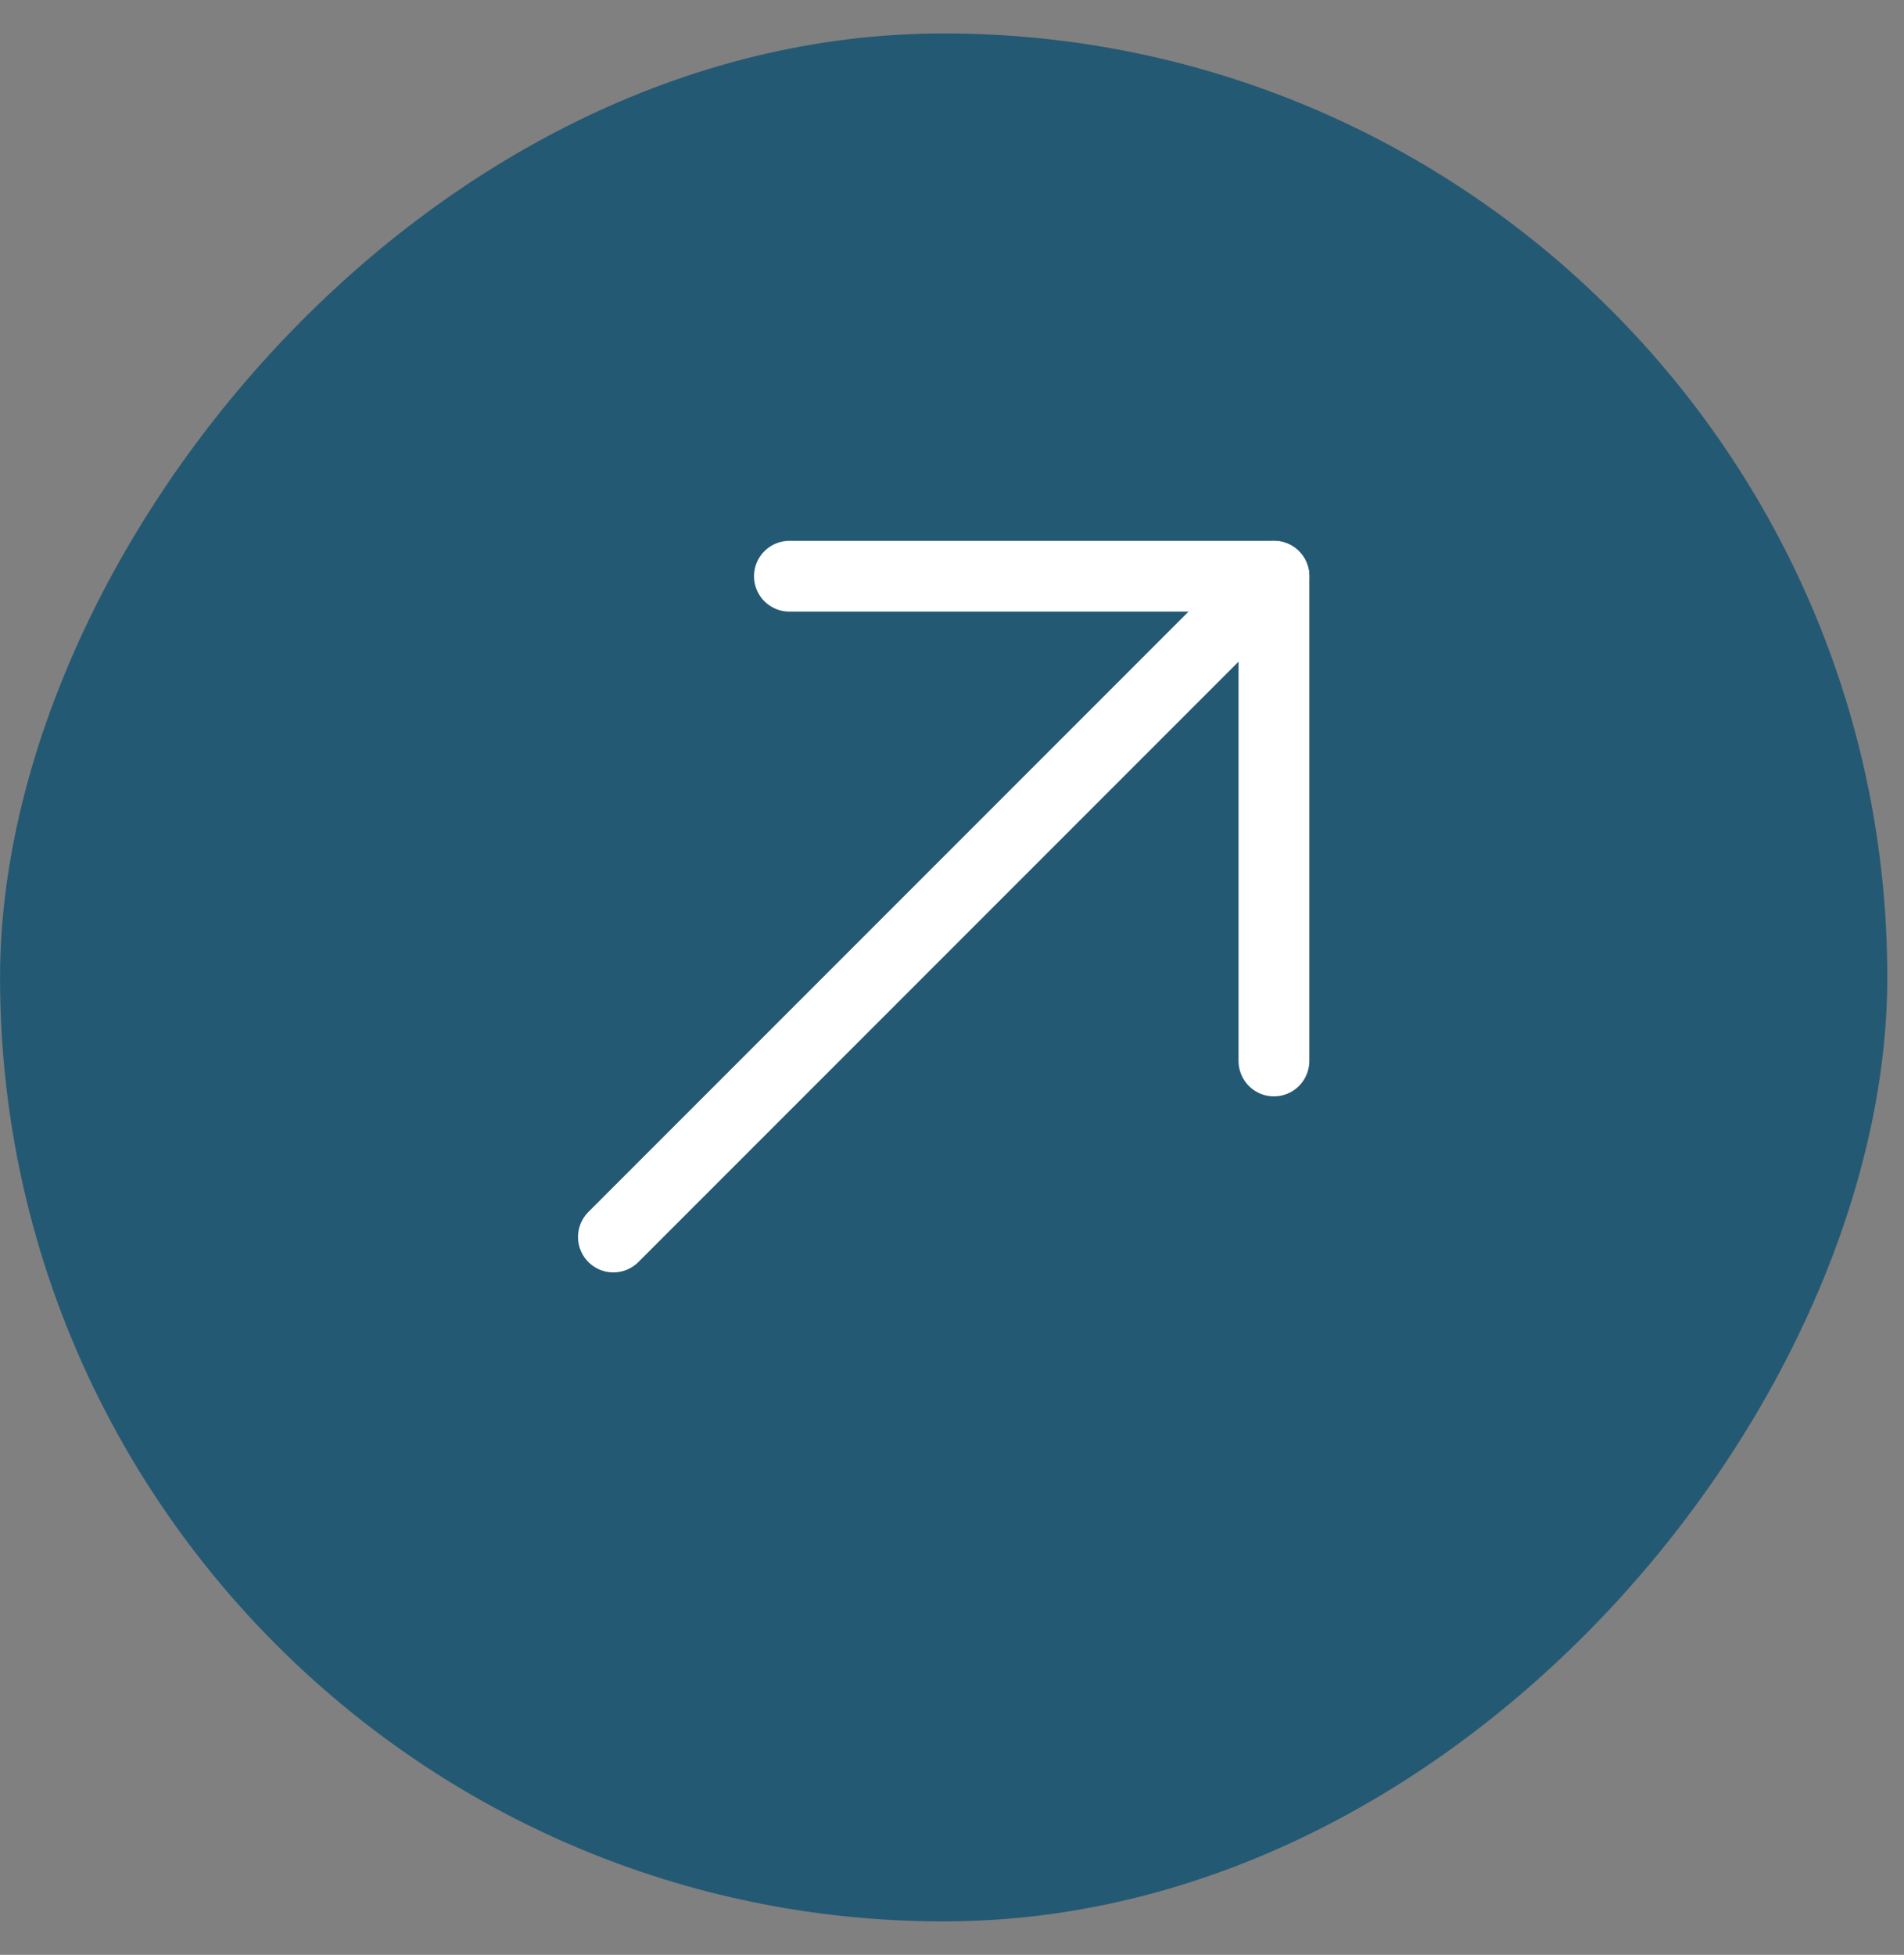 <svg width="38" height="39" viewBox="0 0 38 39" fill="none" xmlns="http://www.w3.org/2000/svg">
<rect x="0" y="0" width="38" height="39" fill="#808080" stroke="none"/>
<rect width="37.666" height="37.666" rx="18.833" transform="matrix(-1 0 0 1 37.667 0.667)" fill="#245974"/>
<path d="M25.425 11.496L12.242 24.679" stroke="white" stroke-width="1.412" stroke-miterlimit="10" stroke-linecap="round" stroke-linejoin="round"/>
<path d="M25.425 21.167V11.496H15.755" stroke="white" stroke-width="1.412" stroke-miterlimit="10" stroke-linecap="round" stroke-linejoin="round"/>
</svg>
